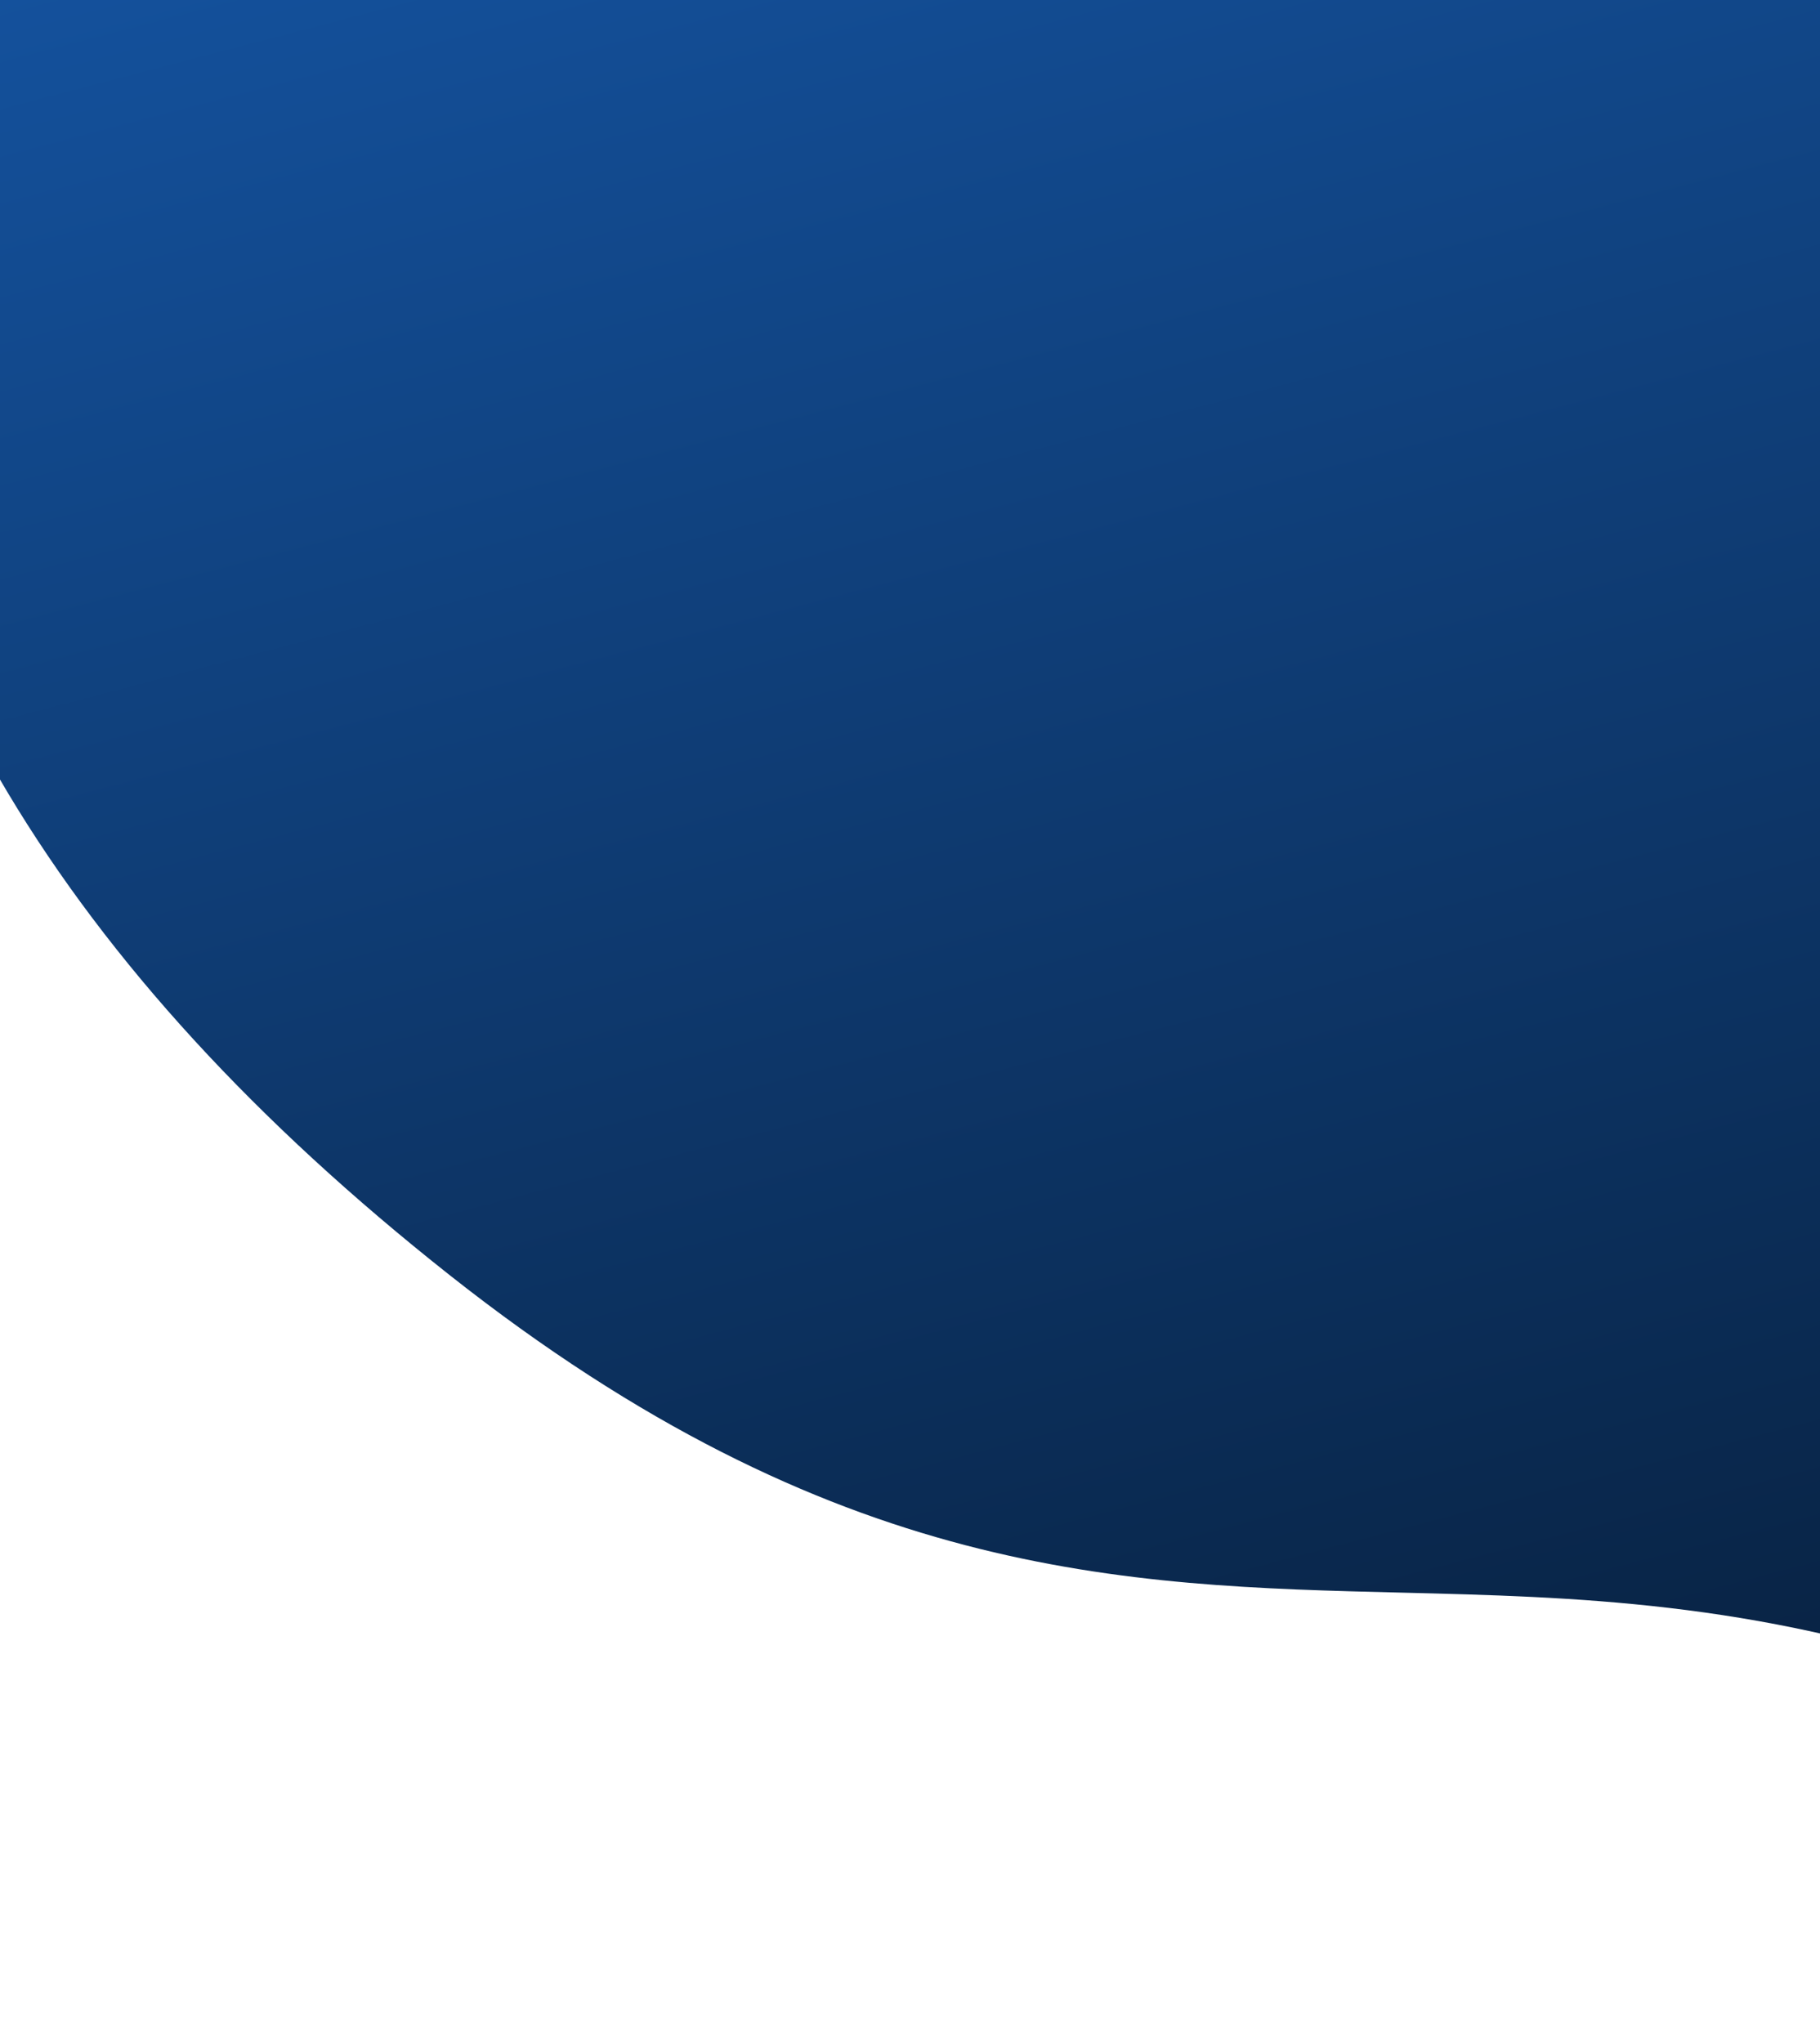 <svg width="360" height="404" viewBox="0 0 360 404" fill="none" xmlns="http://www.w3.org/2000/svg">
<path d="M578.152 403.213C528.197 406.913 485.57 382.319 447.979 360.615C427.849 348.999 408.814 338.02 389.766 331.481C346.73 316.721 311.413 315.839 277.249 314.991C222.031 313.639 164.925 312.222 88.895 252.155C12.341 191.656 -27.136 125.746 -31.776 50.65C-36.34 -22.994 -5.285 -95.377 22.271 -150.178C40.24 -185.962 48.852 -226.847 57.935 -270.123C65.849 -307.76 74.02 -346.664 88.99 -383.84C127.41 -479.152 177.18 -522.322 255.419 -528.121C285.588 -530.368 317.995 -527.077 352.297 -523.59C382.619 -520.528 413.959 -517.346 448.223 -517.245C451.526 -517.239 455.006 -517.357 458.529 -517.619C475.632 -518.885 492.933 -523.114 511.219 -527.562C530.754 -532.321 550.925 -537.238 572.292 -538.817C597.867 -540.722 621.106 -537.393 643.273 -528.664C711.811 -501.701 728.942 -455.678 745.507 -411.198C752.258 -393.068 759.234 -374.352 770.02 -355.784C783.796 -332.104 803.024 -311.896 823.387 -290.472C854.52 -257.748 886.713 -223.898 901.287 -174.885C929.336 -80.541 881.631 -12.38 843.327 30.688C831.044 44.522 818.442 56.136 806.267 67.377C780.942 90.742 759.085 110.918 749.43 143.026C746.543 152.622 747.467 167.605 748.37 182.085C749.448 199.462 750.549 217.448 746.59 234.85C732.287 297.874 685.193 372.247 612.255 396.403C600.999 400.062 589.534 402.357 578.152 403.213Z" fill="url(#paint0_linear_763_3314)"/>
<defs>
<linearGradient id="paint0_linear_763_3314" x1="348.179" y1="-362.417" x2="550.981" y2="412.053" gradientUnits="userSpaceOnUse">
<stop stop-color="#1B6ED4"/>
<stop offset="1" stop-color="#051529"/>
</linearGradient>
</defs>
</svg>
